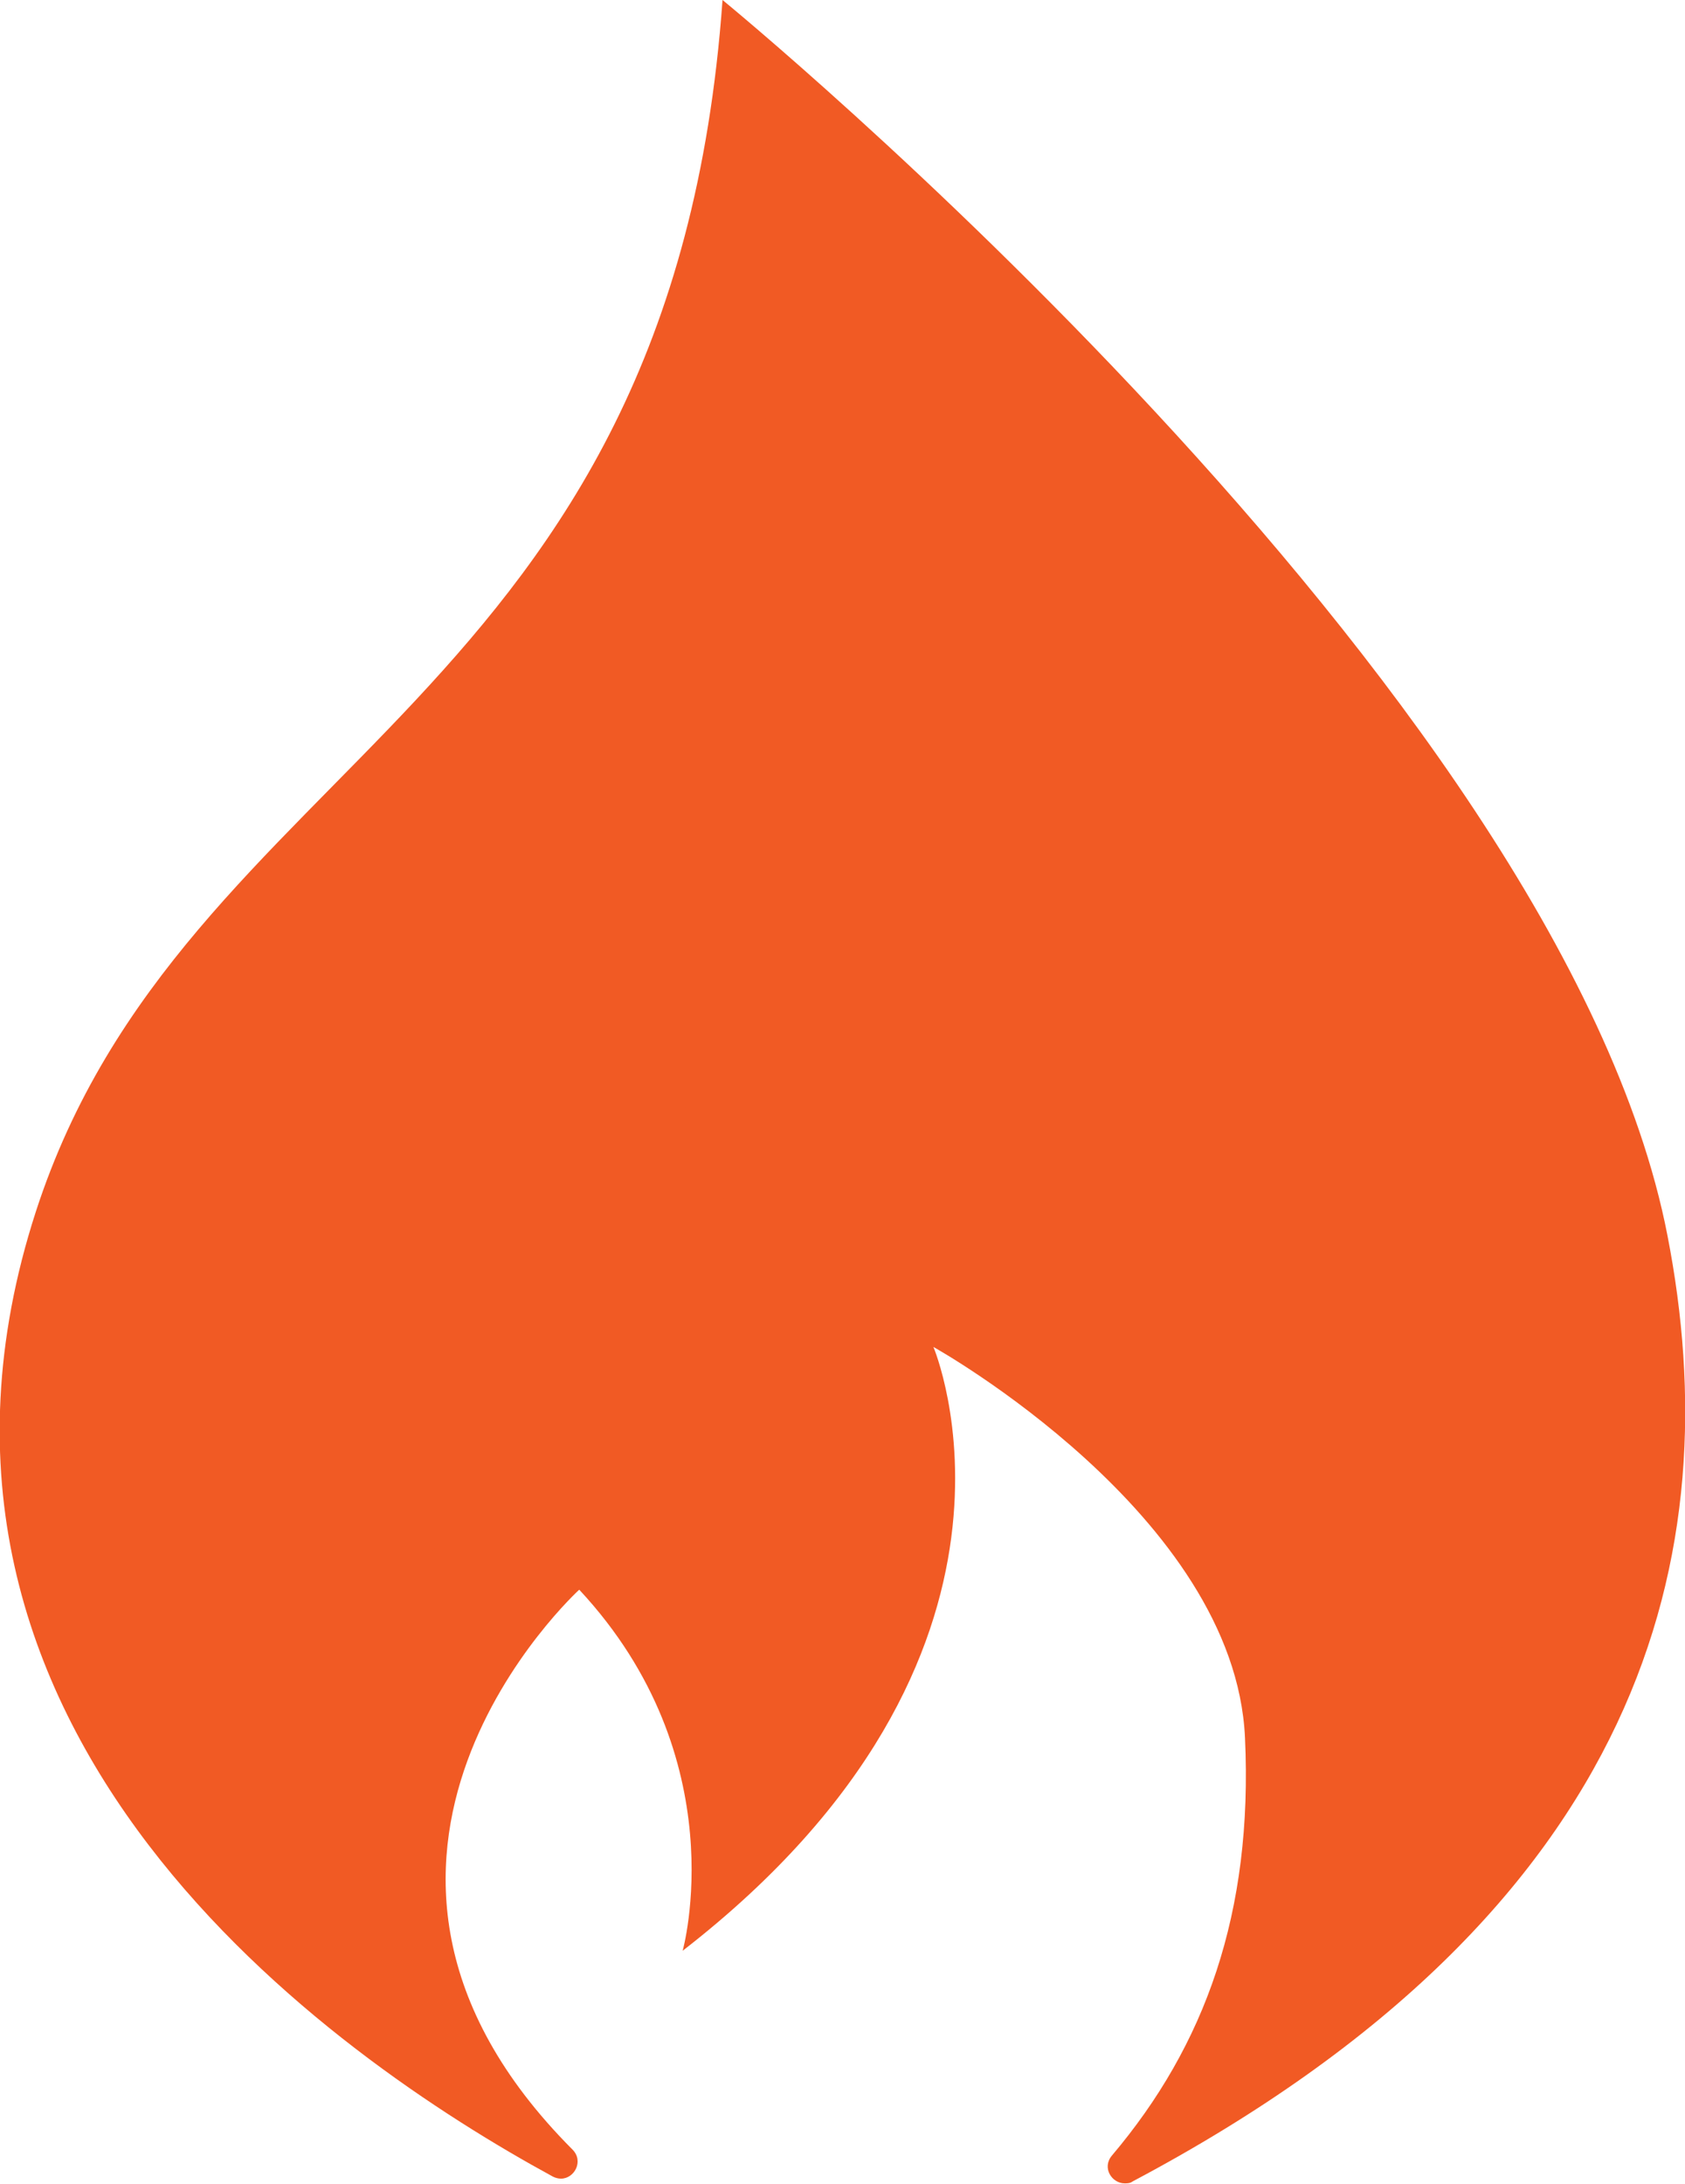 <?xml version="1.0" encoding="UTF-8"?><svg id="Capa_2" xmlns="http://www.w3.org/2000/svg" viewBox="0 0 24.93 32.3"><defs><style>.cls-1{fill:#f15a24;}</style></defs><g id="main"><g><path class="cls-1" d="M18.81,29.84c.48-1.26,.68-2.64,.61-4.18-.17-3.82-4.92-6.5-5.12-6.61l-2.54-1.41,1.14,2.68c.05,.13,1.15,2.99-1.74,6.23-.18-1.11-.67-2.45-1.84-3.7l-.67-.72-.73,.67c-.09,.08-2.23,2.06-2.3,4.88-.02,.63,.07,1.25,.26,1.86C2.76,27.15-.19,23.41,1.49,18.23c.81-2.51,2.43-4.15,4.14-5.89,2.35-2.39,4.98-5.06,5.84-10.34,3.24,2.89,11.04,10.38,12.23,16.48,.9,4.64-.69,8.38-4.88,11.37Z"/><path class="cls-1" d="M12.09,3.9c3.97,3.72,9.68,9.94,10.62,14.76,.64,3.28-.12,6.08-2.3,8.46,.03-.49,.04-.99,.01-1.51-.19-4.3-5.08-7.13-5.64-7.44l-5.1-2.86,2.28,5.36c.09,.23,.57,1.7-.46,3.65-.34-.73-.81-1.47-1.46-2.17l-1.35-1.45-1.46,1.33c-.25,.22-2.29,2.16-2.59,5.05-2-2.11-3.36-4.96-2.2-8.55,.74-2.29,2.2-3.77,3.9-5.5,2.19-2.22,4.61-4.69,5.75-9.13m-1.4-3.9C9.94,10.47,2.72,11.17,.53,17.92c-2.5,7.72,4.4,12.5,7.65,14.27,.04,.02,.08,.03,.12,.03,.2,0,.34-.26,.17-.43-4.28-4.29,.1-8.28,.1-8.28,2.33,2.5,1.53,5.34,1.53,5.34,5.65-4.38,3.71-8.93,3.71-8.93,0,0,4.46,2.48,4.61,5.78,.12,2.59-.59,4.55-1.97,6.18-.15,.18,0,.41,.19,.41,.04,0,.08,0,.12-.03,7.64-4.05,8.82-9.33,7.91-13.99C23.09,10.14,10.69,0,10.69,0h0Z"/></g></g></svg>